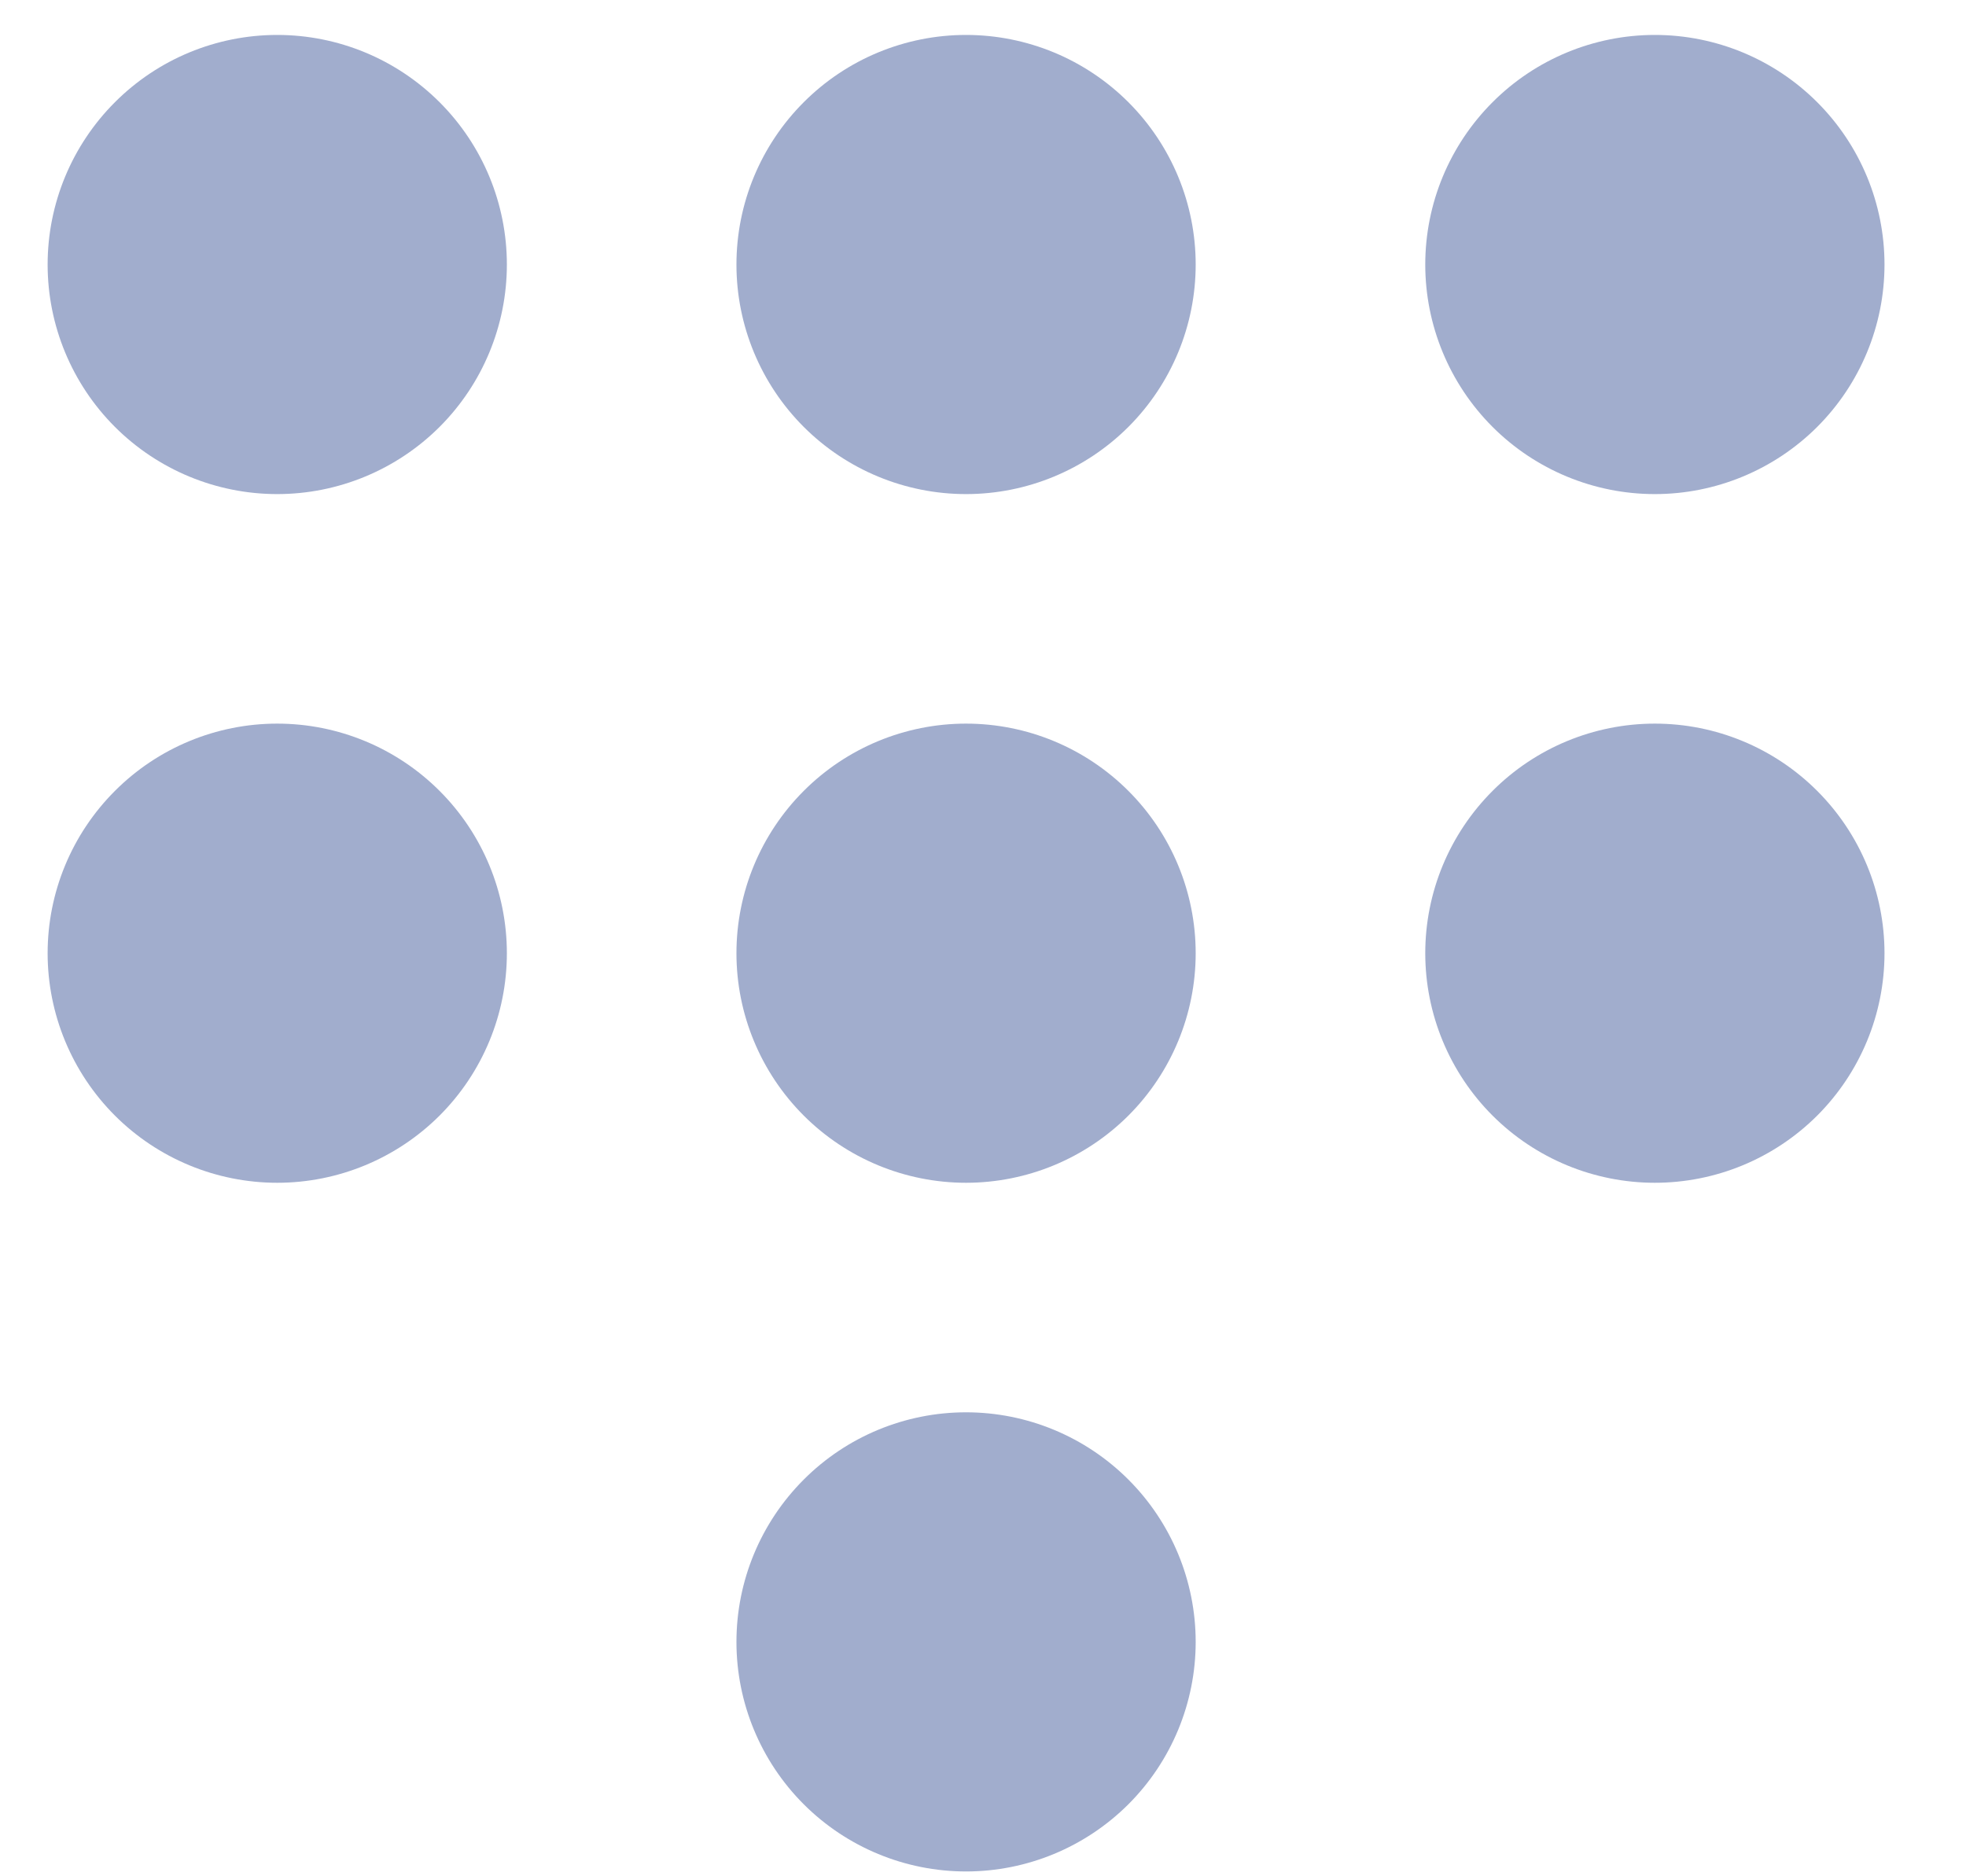 <svg width="22" height="21" viewBox="0 0 22 21" fill="none" xmlns="http://www.w3.org/2000/svg">
<path fill-rule="evenodd" clip-rule="evenodd" d="M5.672 2.961C5.672 3.642 5.401 4.296 4.919 4.778C4.437 5.259 3.784 5.53 3.102 5.53C2.421 5.53 1.767 5.259 1.286 4.778C0.804 4.296 0.533 3.642 0.533 2.961C0.533 2.279 0.804 1.626 1.286 1.144C1.767 0.662 2.421 0.391 3.102 0.391C3.784 0.391 4.437 0.662 4.919 1.144C5.401 1.626 5.672 2.279 5.672 2.961ZM13.38 2.961C13.38 3.642 13.109 4.296 12.627 4.778C12.145 5.259 11.492 5.53 10.81 5.53C10.129 5.53 9.475 5.259 8.994 4.778C8.512 4.296 8.241 3.642 8.241 2.961C8.241 2.279 8.512 1.626 8.994 1.144C9.475 0.662 10.129 0.391 10.81 0.391C11.492 0.391 12.145 0.662 12.627 1.144C13.109 1.626 13.38 2.279 13.38 2.961ZM18.518 5.53C19.2 5.53 19.853 5.259 20.335 4.778C20.817 4.296 21.088 3.642 21.088 2.961C21.088 2.279 20.817 1.626 20.335 1.144C19.853 0.662 19.2 0.391 18.518 0.391C17.837 0.391 17.183 0.662 16.702 1.144C16.22 1.626 15.949 2.279 15.949 2.961C15.949 3.642 16.22 4.296 16.702 4.778C17.183 5.259 17.837 5.53 18.518 5.53ZM5.672 10.669C5.672 11.35 5.401 12.004 4.919 12.486C4.437 12.967 3.784 13.238 3.102 13.238C2.421 13.238 1.767 12.967 1.286 12.486C0.804 12.004 0.533 11.35 0.533 10.669C0.533 9.987 0.804 9.334 1.286 8.852C1.767 8.37 2.421 8.099 3.102 8.099C3.784 8.099 4.437 8.37 4.919 8.852C5.401 9.334 5.672 9.987 5.672 10.669ZM10.81 13.238C11.492 13.238 12.145 12.967 12.627 12.486C13.109 12.004 13.38 11.35 13.38 10.669C13.38 9.987 13.109 9.334 12.627 8.852C12.145 8.37 11.492 8.099 10.81 8.099C10.129 8.099 9.475 8.37 8.994 8.852C8.512 9.334 8.241 9.987 8.241 10.669C8.241 11.35 8.512 12.004 8.994 12.486C9.475 12.967 10.129 13.238 10.81 13.238ZM21.088 10.669C21.088 11.35 20.817 12.004 20.335 12.486C19.853 12.967 19.2 13.238 18.518 13.238C17.837 13.238 17.183 12.967 16.702 12.486C16.22 12.004 15.949 11.35 15.949 10.669C15.949 9.987 16.22 9.334 16.702 8.852C17.183 8.37 17.837 8.099 18.518 8.099C19.2 8.099 19.853 8.37 20.335 8.852C20.817 9.334 21.088 9.987 21.088 10.669ZM10.81 20.946C11.492 20.946 12.145 20.675 12.627 20.194C13.109 19.712 13.38 19.058 13.38 18.377C13.38 17.695 13.109 17.042 12.627 16.56C12.145 16.078 11.492 15.807 10.81 15.807C10.129 15.807 9.475 16.078 8.994 16.56C8.512 17.042 8.241 17.695 8.241 18.377C8.241 19.058 8.512 19.712 8.994 20.194C9.475 20.675 10.129 20.946 10.81 20.946Z" fill="#A1ADCD"/>
</svg>
